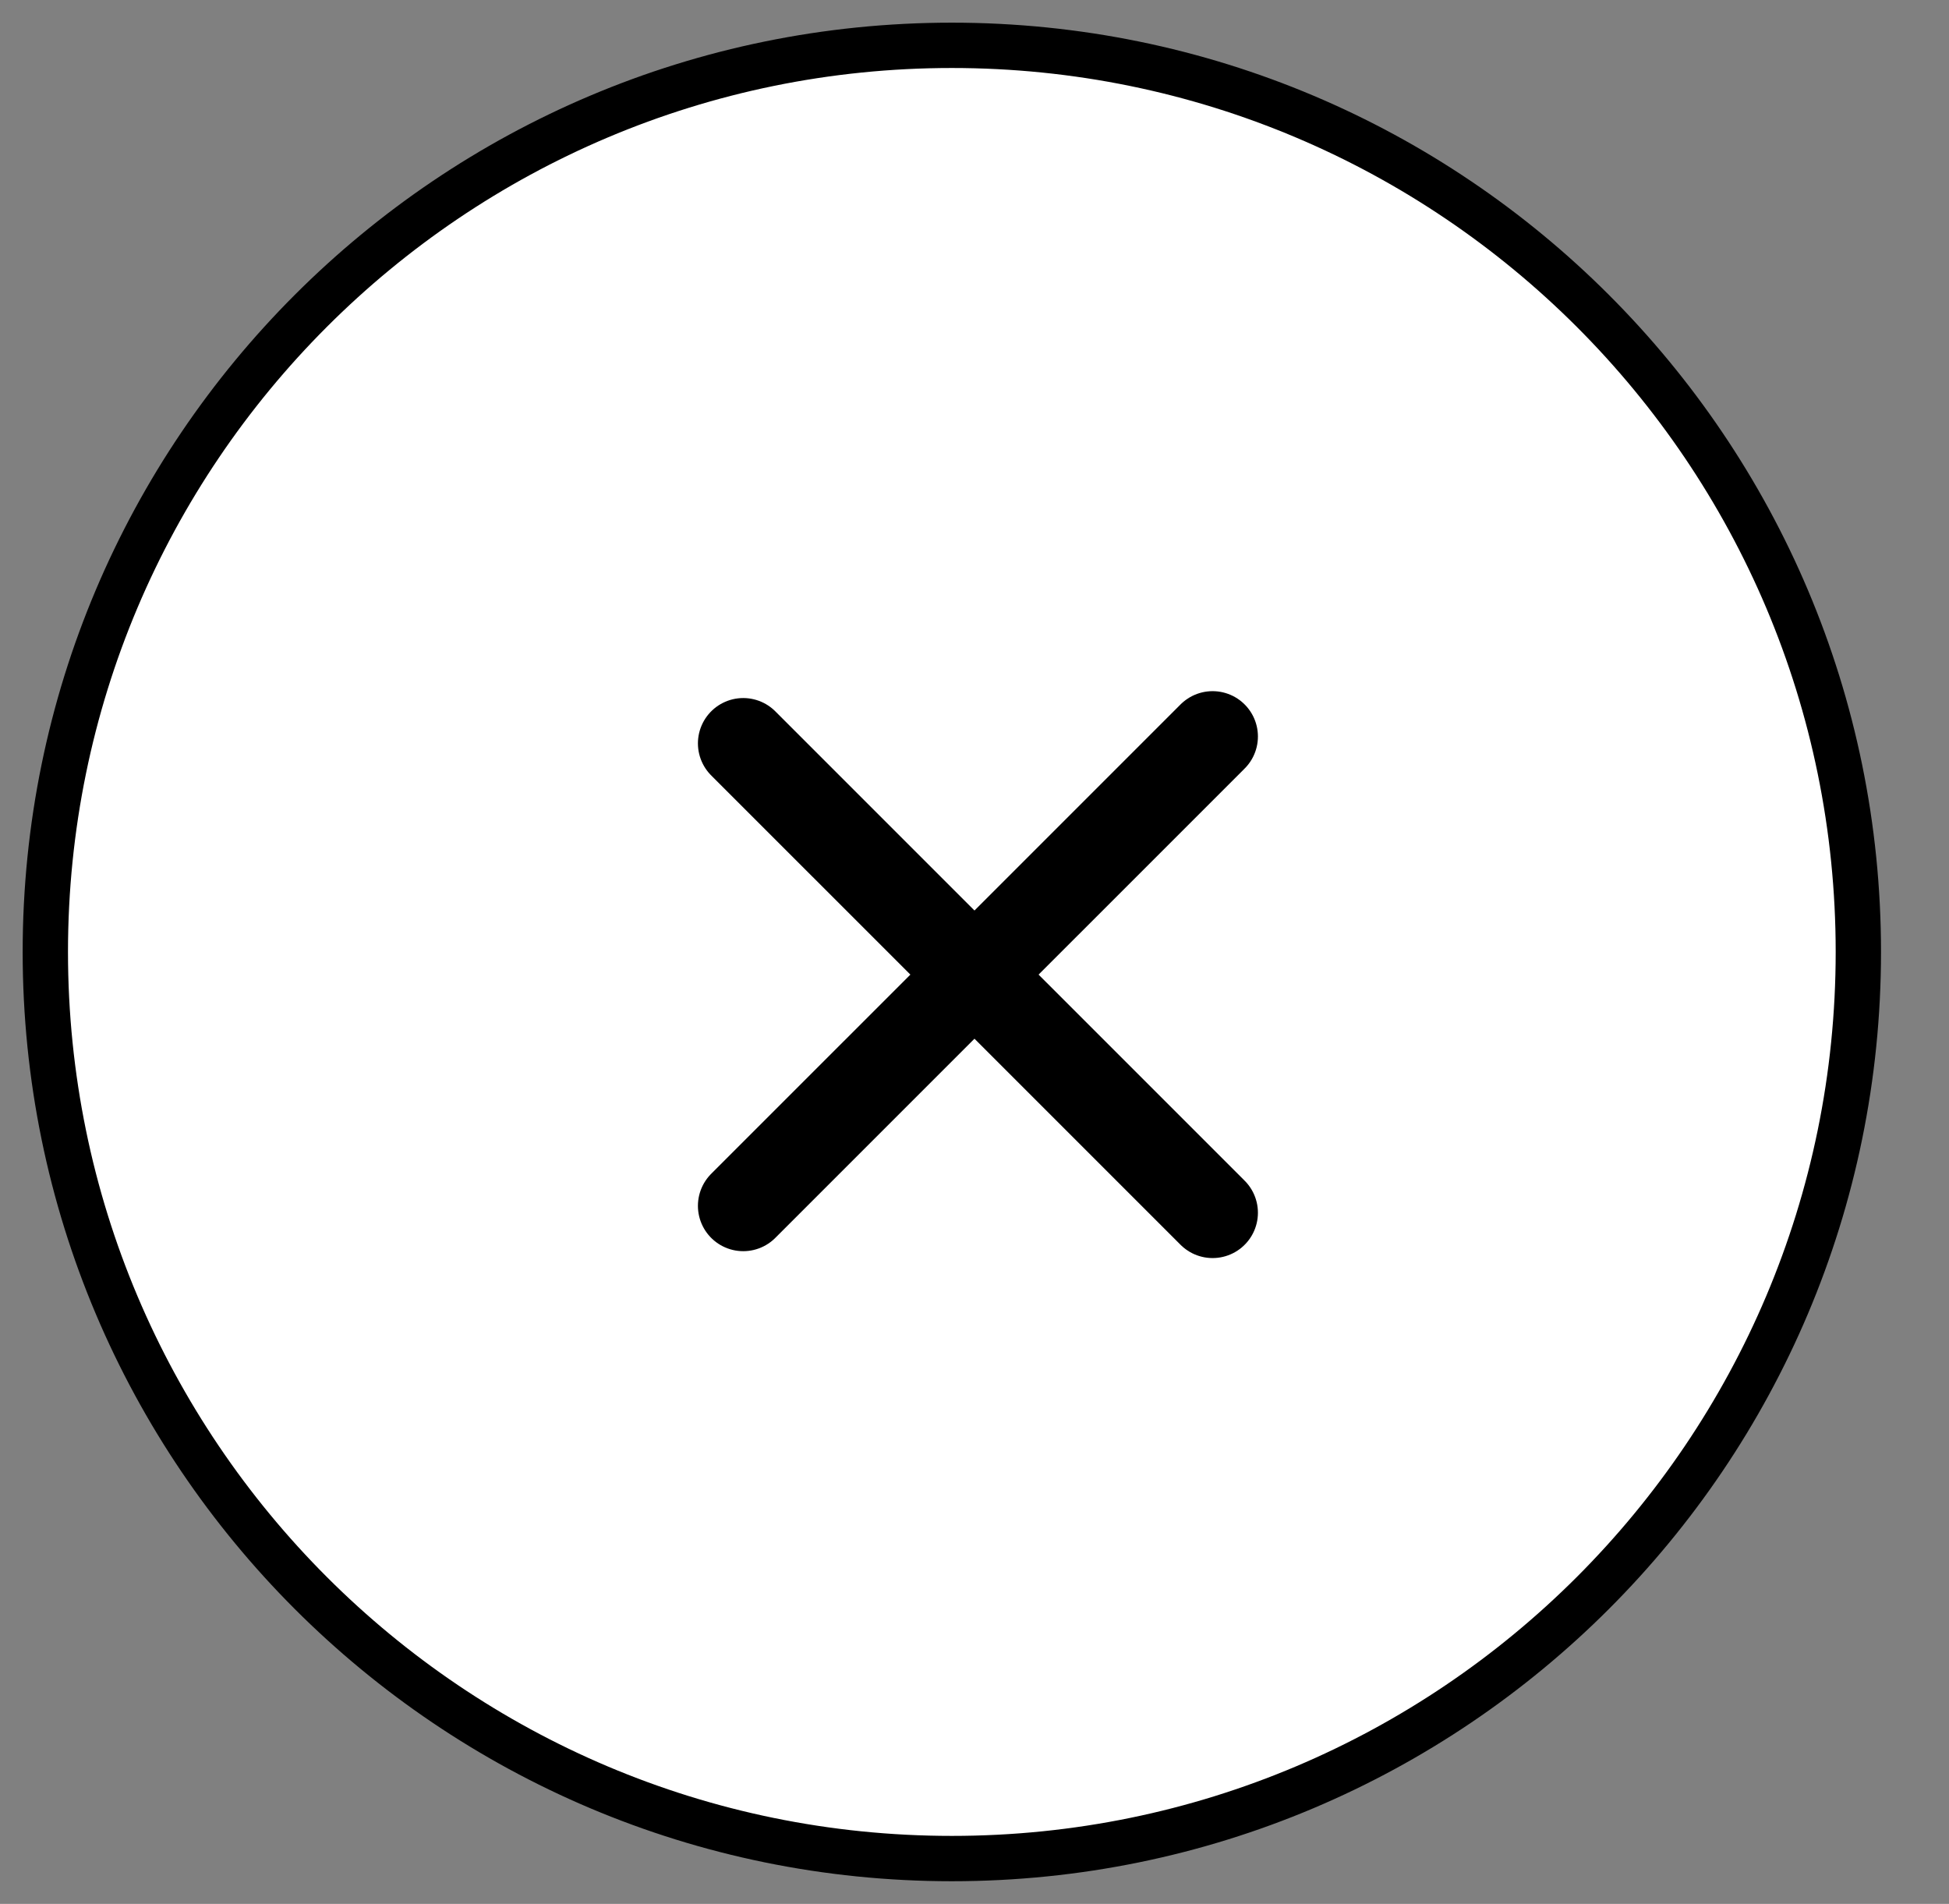 <svg width="43" height="42" viewBox="0 0 43 42" fill="none" xmlns="http://www.w3.org/2000/svg">
<rect x="0" y="0" width="43" height="42" fill="#808080" stroke="none"/>
<path fill-rule="evenodd" clip-rule="evenodd" d="M21 41C32.046 41 41 32.046 41 21C41 9.954 32.046 1 21 1C9.954 1 1 9.954 1 21C1 32.046 9.954 41 21 41Z" fill="white" stroke="black"/>
<path d="M16.398 16.399L26.753 26.753" stroke="black" stroke-width="2" stroke-linecap="round"/>
<path d="M16.398 26.601L26.753 16.247" stroke="black" stroke-width="2" stroke-linecap="round"/>
</svg>
